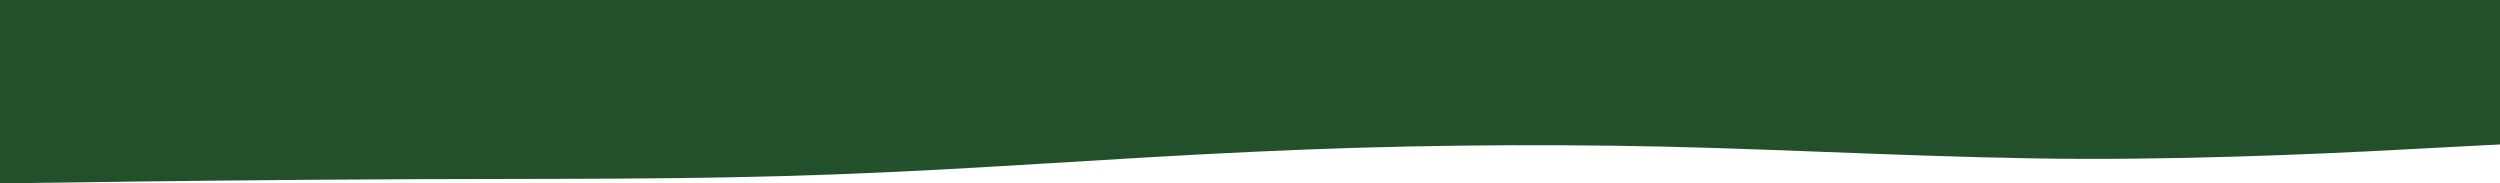 <svg xmlns="http://www.w3.org/2000/svg" xmlns:xlink="http://www.w3.org/1999/xlink" id="visual" version="1.1" viewBox="0 0 900 66"><path d="M0 66L25 65.7C50 65.3 100 64.7 150 64.5C200 64.3 250 64.7 300 62.8C350 61 400 57 450 54.7C500 52.3 550 51.7 600 52.8C650 54 700 57 750 57.2C800 57.3 850 54.7 875 53.3L900 52L900 0L875 0C850 0 800 0 750 0C700 0 650 0 600 0C550 0 500 0 450 0C400 0 350 0 300 0C250 0 200 0 150 0C100 0 50 0 25 0L0 0Z" fill="#22502A" stroke-linecap="round" stroke-linejoin="miter"/></svg>
